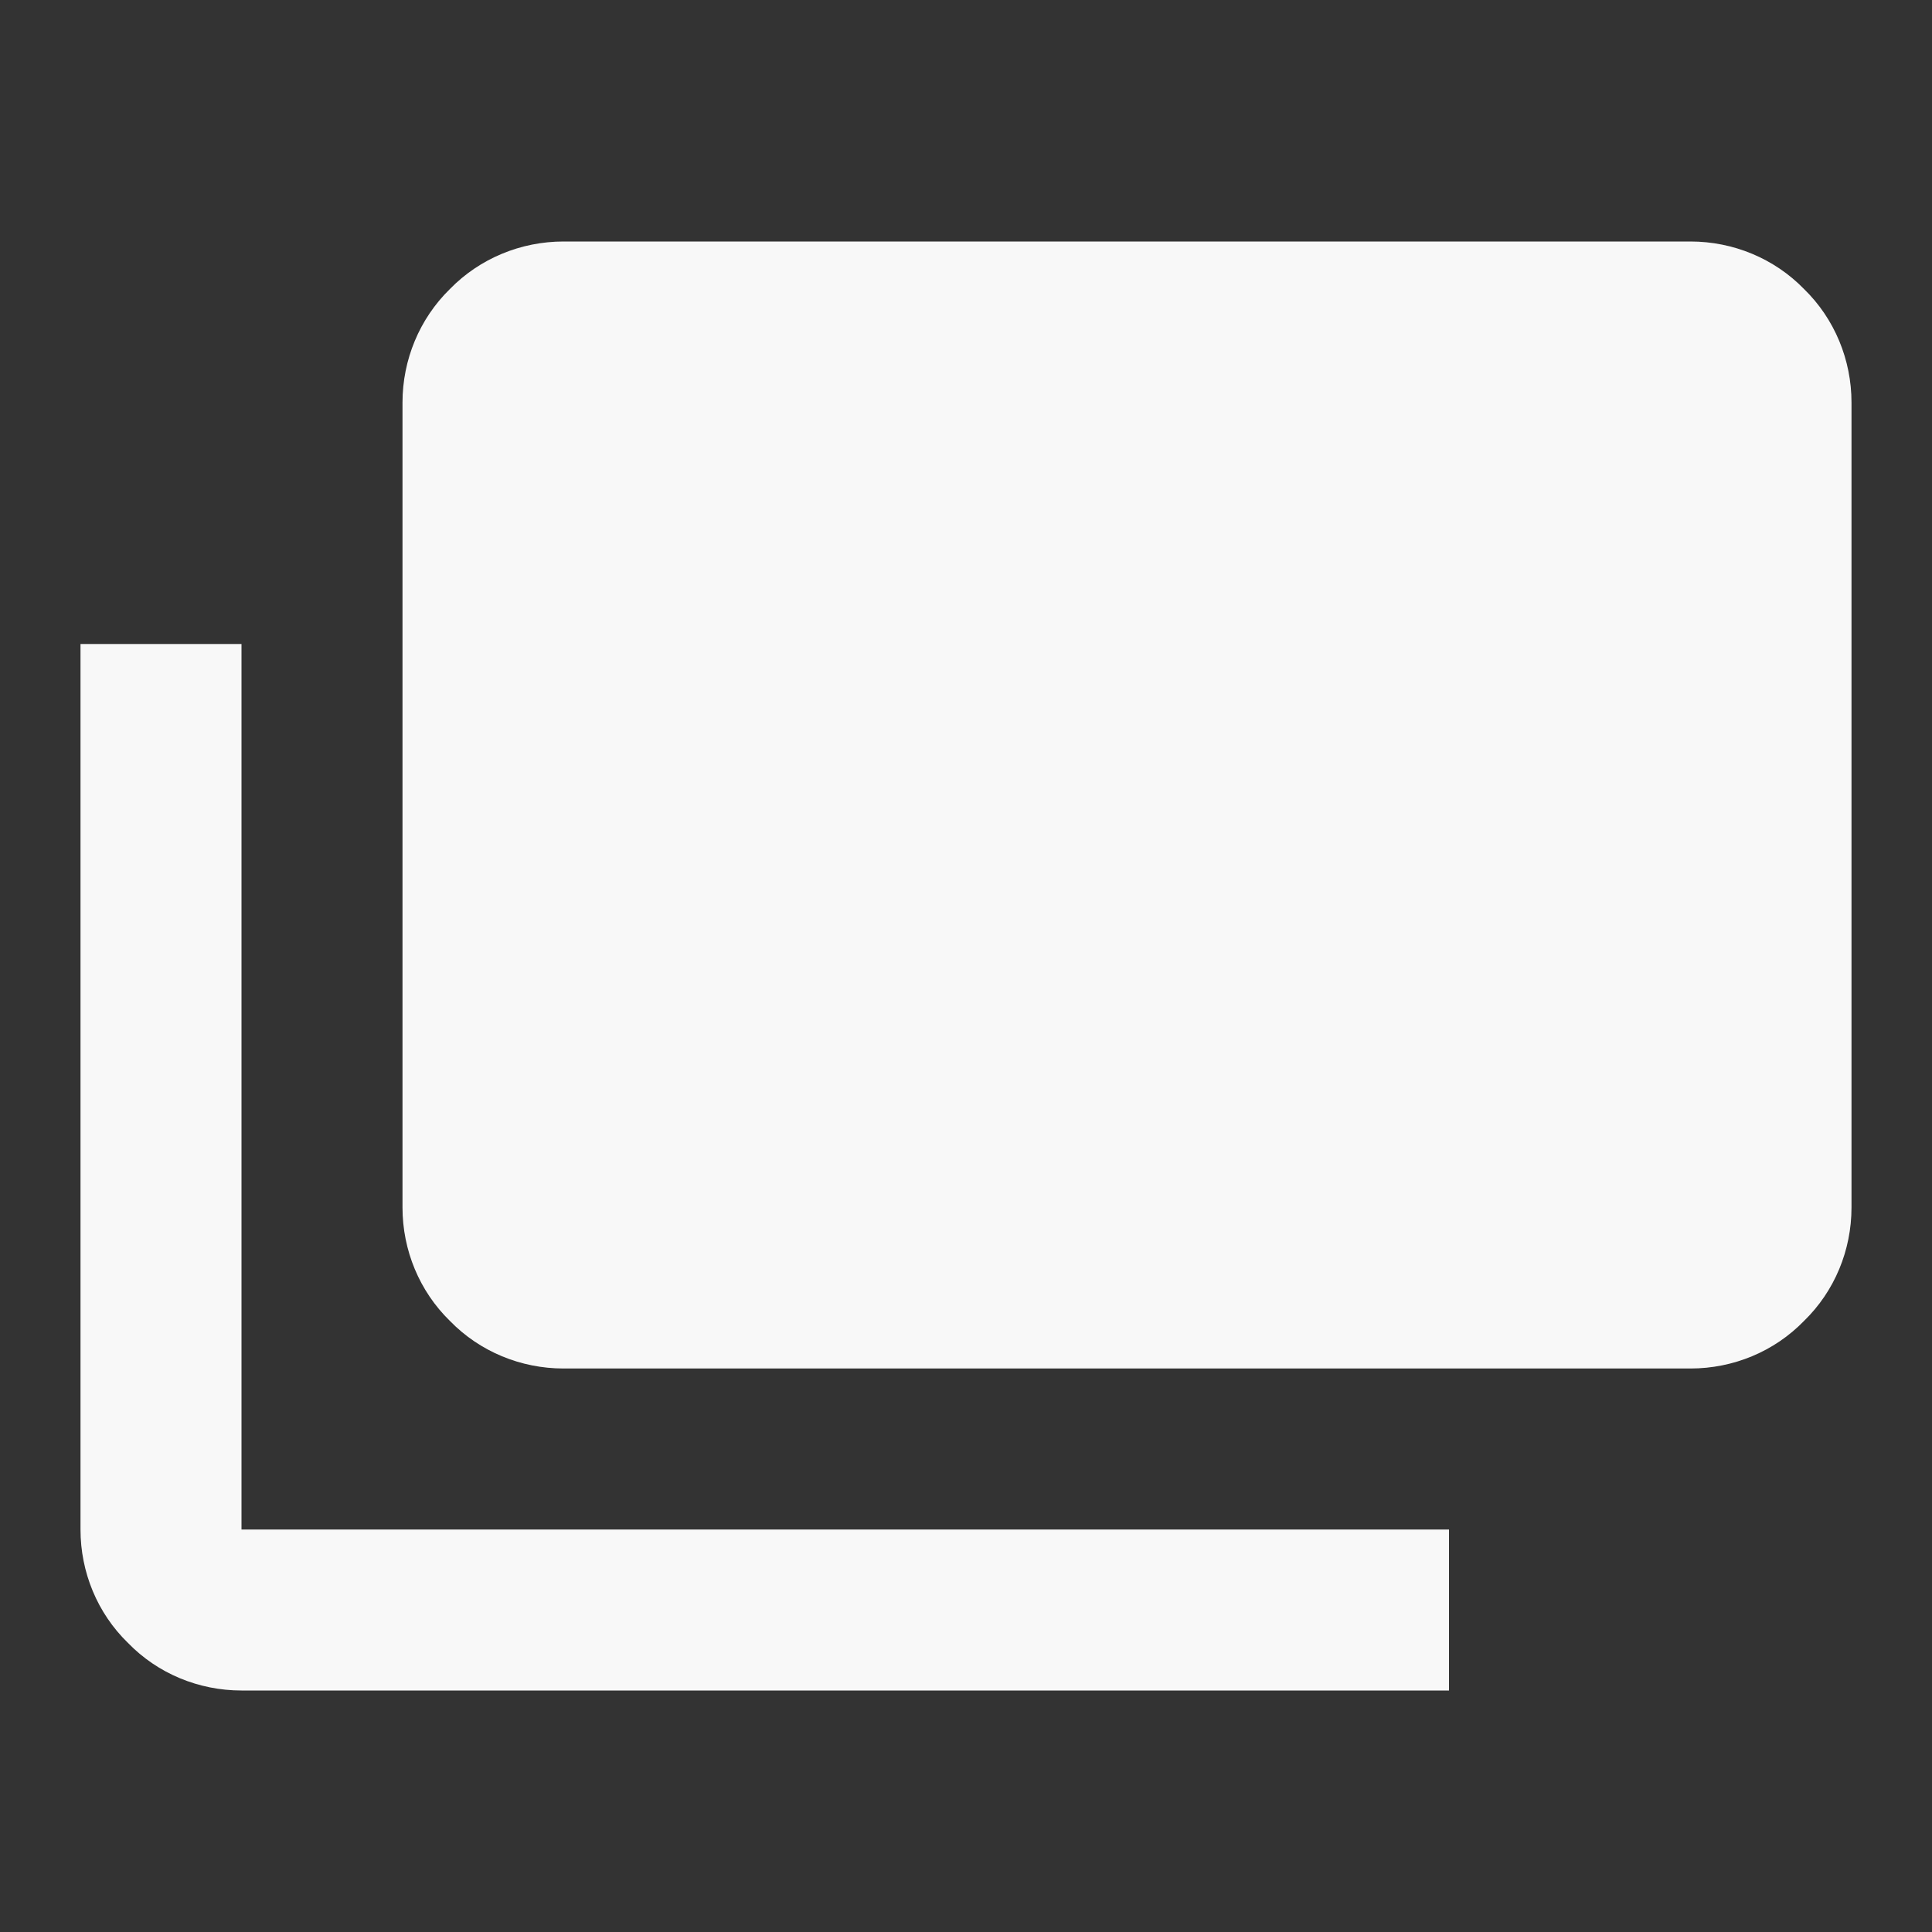 <svg width="30" height="30" viewBox="0 0 30 30" fill="none" xmlns="http://www.w3.org/2000/svg">
<rect x="0" y="0" width="30" height="30" fill="#333333" stroke="none"/>
<path d="M26.25 3.75C26.913 3.75 27.55 4.013 28.012 4.487C28.488 4.95 28.75 5.588 28.75 6.25V18.75C28.75 19.413 28.488 20.05 28.012 20.512C27.55 20.988 26.913 21.25 26.25 21.25H8.75C8.088 21.25 7.45 20.988 6.987 20.512C6.513 20.05 6.25 19.413 6.25 18.75V6.25C6.25 5.588 6.513 4.95 6.987 4.487C7.45 4.013 8.088 3.75 8.75 3.75H26.25ZM3.75 23.75H22.5V26.25H3.75C3.087 26.25 2.45 25.988 1.988 25.512C1.512 25.05 1.25 24.413 1.25 23.75V10H3.75V23.75Z" fill="#F8F8F8"/>
</svg>